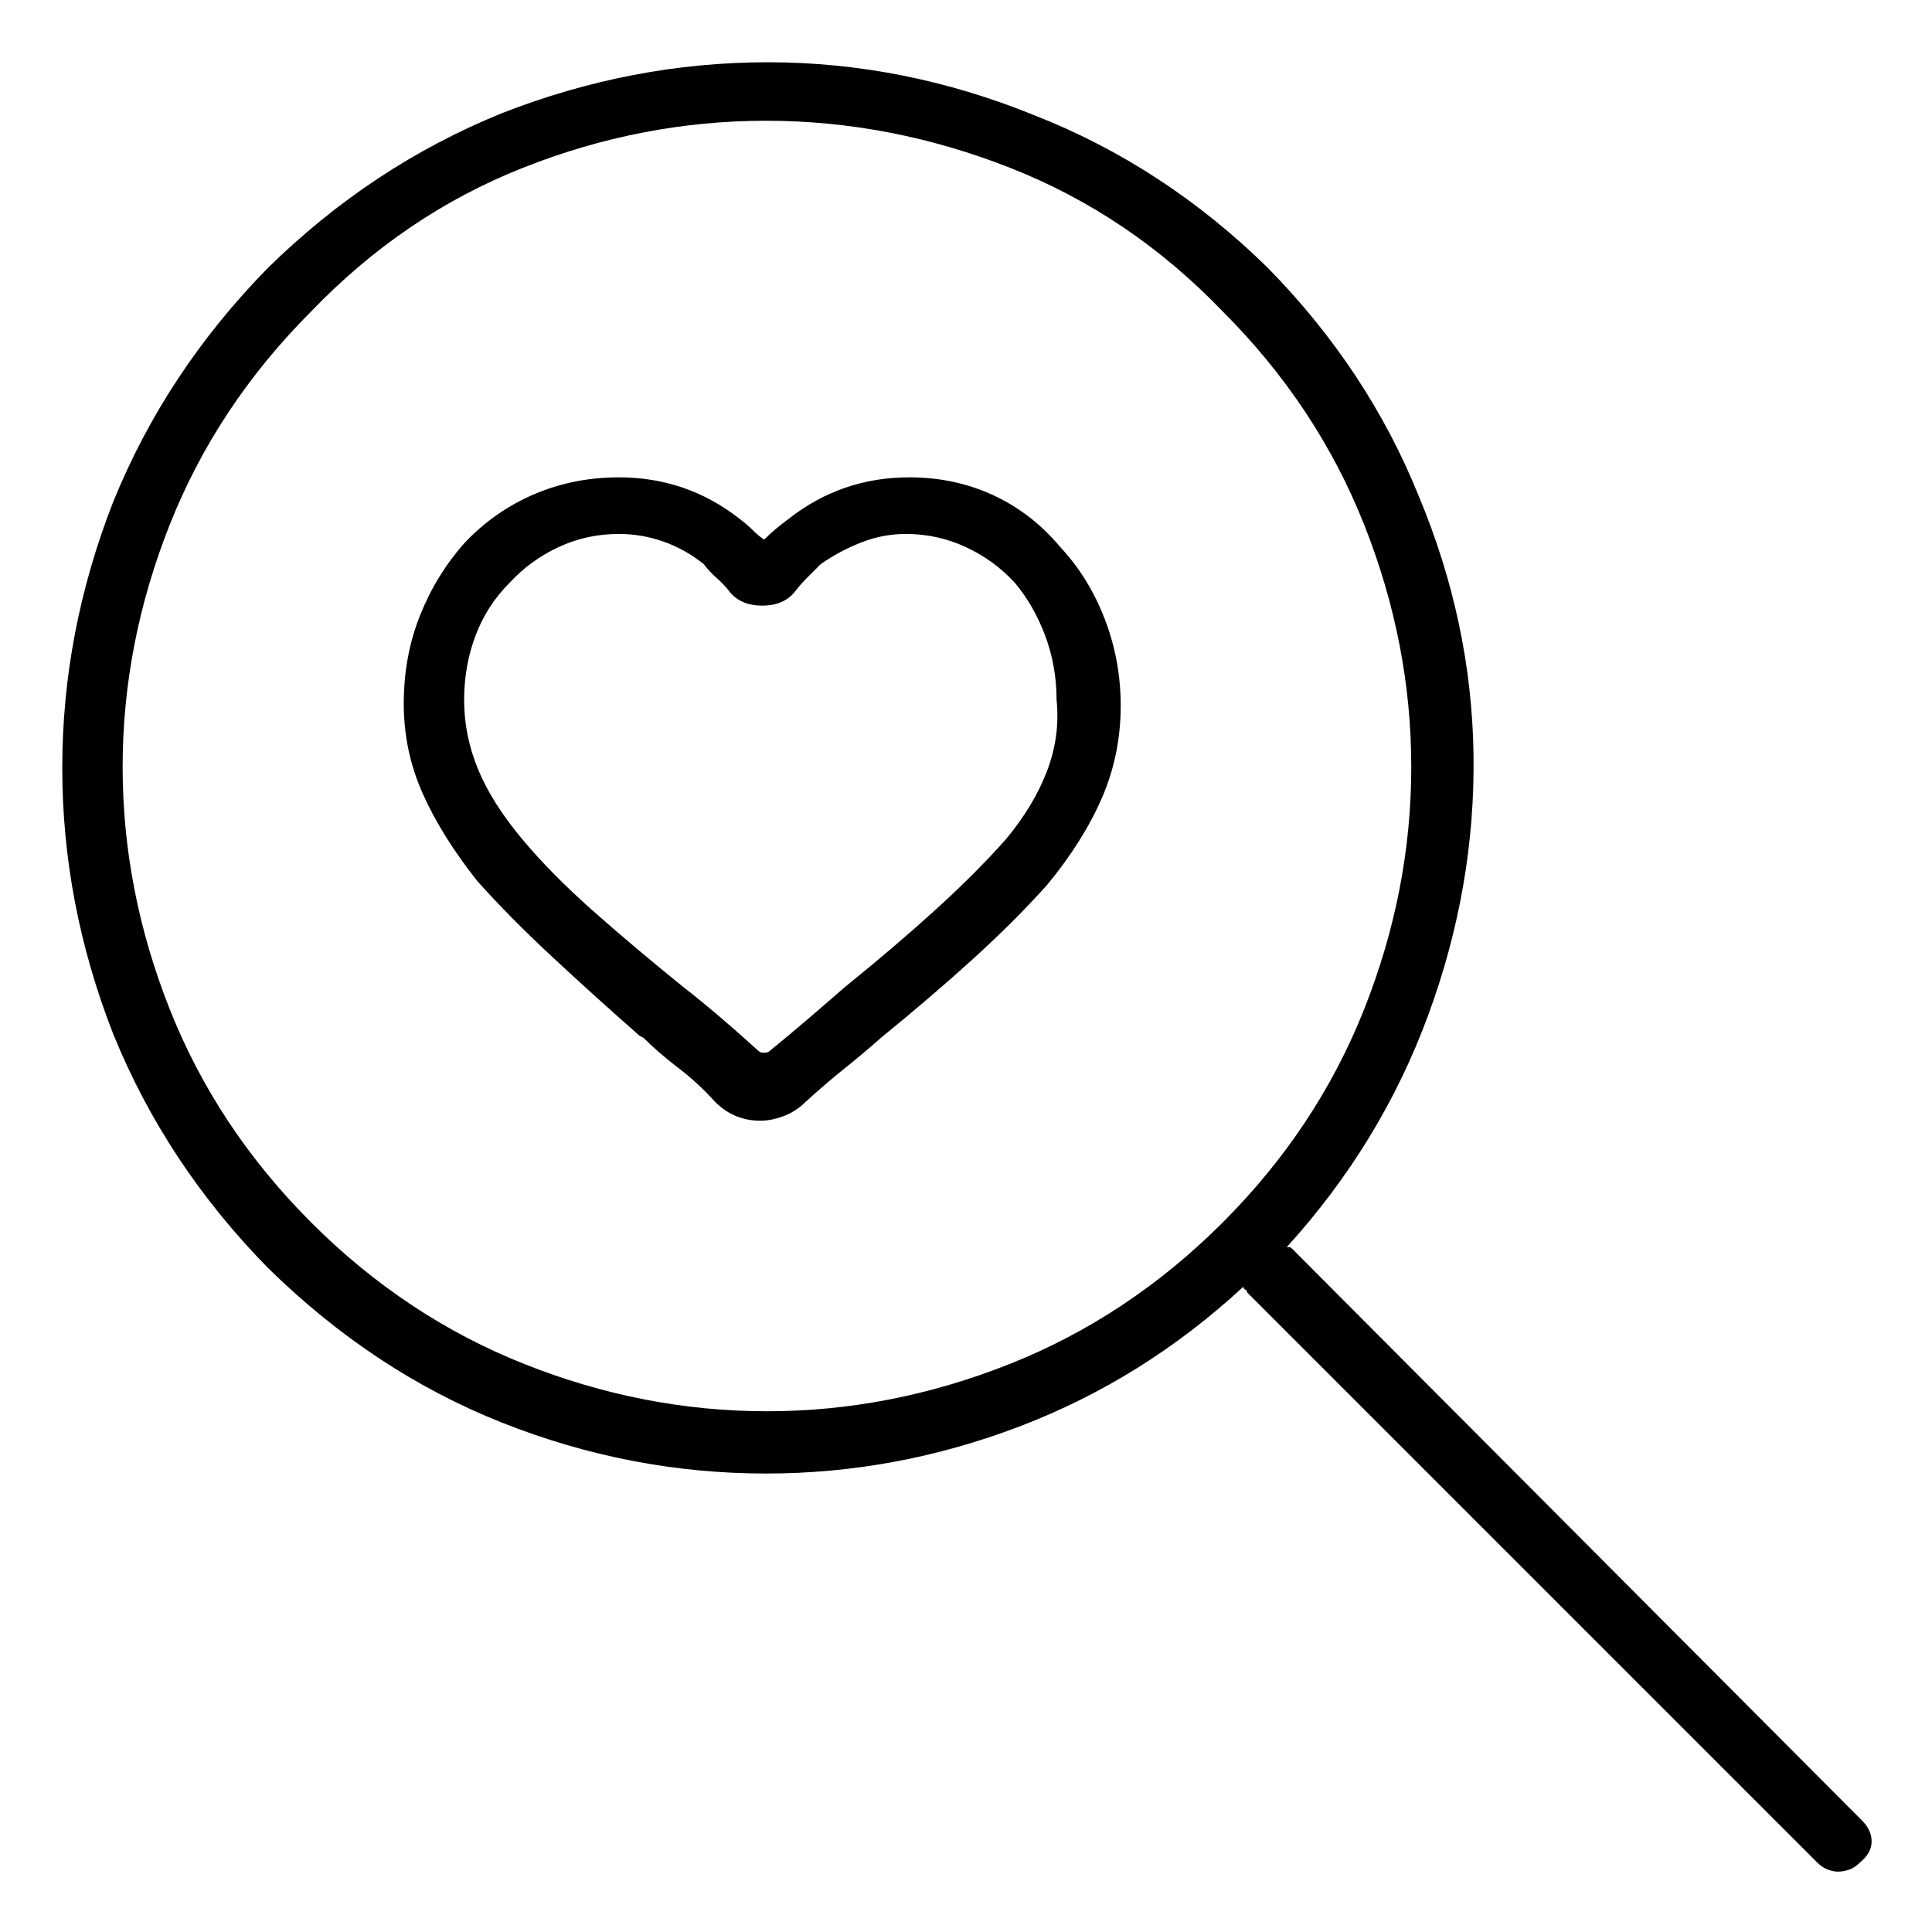 <svg viewBox="0 0 1024 1024" xmlns="http://www.w3.org/2000/svg">
  <path transform="scale(1, -1) translate(0, -960)" fill="currentColor" d="M987 -5l-302 303q-1 1 -1.5 1h-1.5q50 55 75 123t24 138t-29 137q-27 67 -80 121q-55 54 -124 81q-69 28 -141 28t-141 -27q-69 -28 -124 -82q-54 -55 -82 -124q-27 -69 -27 -141t27 -141q28 -69 82 -124q56 -55 124 -82t140 -27q69 0 134.5 25t118.5 74q0 -1 1 -1.5 t1 -1.5l302 -302q3 -3 6 -4t5 -1q3 0 6 1t6 4q6 5 6 11t-5 11v0zM165 312q-50 50 -75 113t-25 128.5t25 128.5t75 113q49 51 112 76t129 25t129.5 -25t112.5 -76q50 -50 75 -113t25 -128.5t-25 -128.5t-75 -113t-113 -75t-128.5 -25t-128.5 25t-113 75zM482 707 q-18 0 -34 -5.5t-30 -16.5q-4 -3 -7 -5.5t-6 -5.5q-3 2 -6 5t-7 6q-14 11 -30 16.5t-34 5.5q-24 0 -45 -9t-37 -26q-15 -17 -23.5 -38.5t-8.5 -46.5t10 -47.5t29 -46.5q17 -19 39 -39.5t47 -42.5l2 -1q8 -8 18.5 -16t19.5 -18q5 -5 11 -7.5t13 -2.5q6 0 12.5 2.5t11.5 7.5 q11 10 21 18t19 16q27 22 49 42t39 39q19 23 29 46t10 49q0 24 -8.5 46t-23.5 38q-15 18 -35.5 27.5t-44.5 9.5v0zM533 515q-16 -18 -37.5 -37.5t-47.5 -40.5q-8 -7 -18.5 -16t-21.5 -18q-1 -1 -3 -1t-3 1q-11 10 -21 18.5t-19 15.5q-26 21 -48 40.5t-37 37.5 q-16 19 -23.5 37t-7.5 37q0 18 6 34t18 28q11 12 26 19t32 7q12 0 23.5 -4t21.5 -12q3 -4 7 -7.5t7 -7.5q6 -7 17 -7t17 7q3 4 7 8l7 7q10 7 21.5 11.5t23.5 4.5q17 0 32 -7t26 -19q10 -12 16 -28t6 -34q2 -19 -5 -37.5t-22 -36.5v0z" />
</svg>
